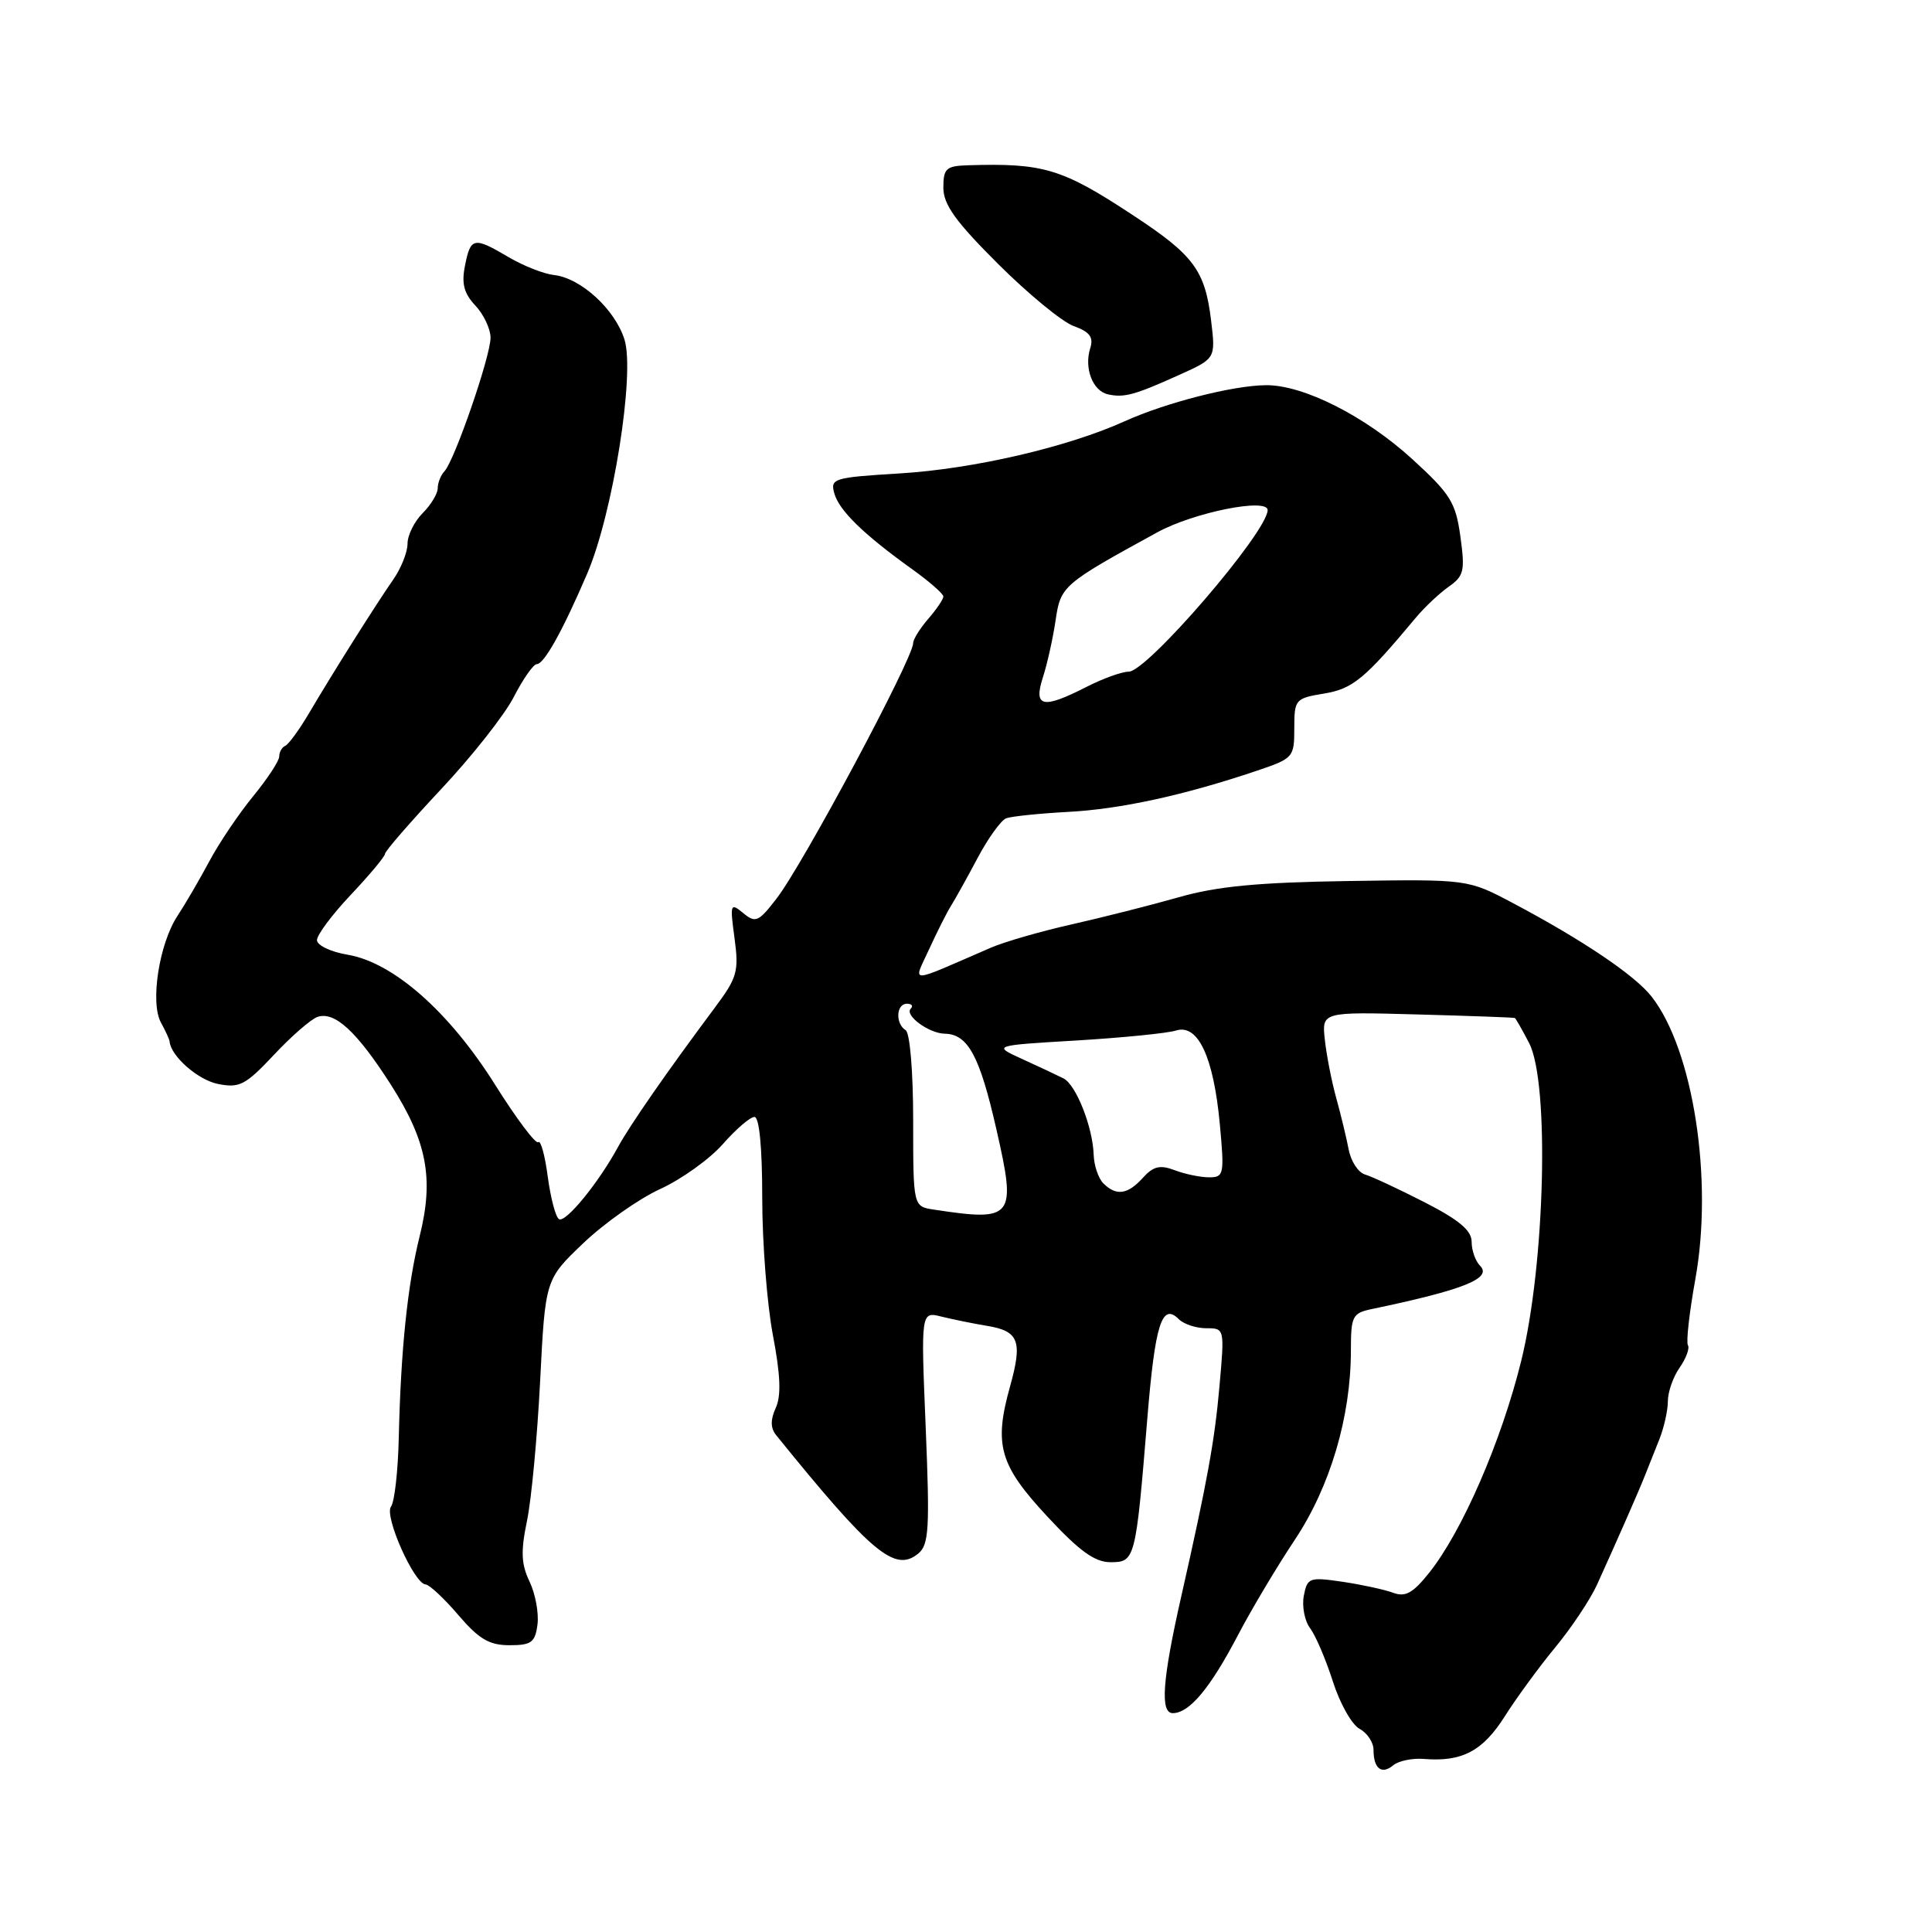 <?xml version="1.0" encoding="UTF-8" standalone="no"?>
<!DOCTYPE svg PUBLIC "-//W3C//DTD SVG 1.1//EN" "http://www.w3.org/Graphics/SVG/1.1/DTD/svg11.dtd" >
<svg xmlns="http://www.w3.org/2000/svg" xmlns:xlink="http://www.w3.org/1999/xlink" version="1.1" viewBox="0 0 256 256">
 <g >
 <path fill="currentColor"
d=" M 188.70 233.07 C 193.72 233.48 196.47 232.03 199.38 227.44 C 200.93 224.99 203.95 220.86 206.09 218.27 C 208.23 215.68 210.70 211.97 211.59 210.03 C 214.24 204.20 217.13 197.63 217.97 195.50 C 218.40 194.40 219.26 192.24 219.88 190.70 C 220.49 189.16 221.00 186.90 221.00 185.68 C 221.00 184.45 221.70 182.44 222.56 181.22 C 223.41 180.00 223.91 178.66 223.66 178.25 C 223.40 177.84 223.85 173.90 224.64 169.50 C 227.03 156.30 224.37 139.13 218.85 132.06 C 216.64 129.23 209.69 124.55 200.50 119.68 C 194.50 116.50 194.50 116.50 178.69 116.74 C 166.71 116.92 161.25 117.44 156.19 118.89 C 152.51 119.94 146.14 121.55 142.03 122.48 C 137.92 123.40 133.08 124.80 131.28 125.58 C 120.04 130.45 120.99 130.43 123.14 125.72 C 124.20 123.40 125.50 120.83 126.03 120.00 C 126.55 119.17 128.13 116.34 129.53 113.70 C 130.93 111.06 132.64 108.69 133.32 108.43 C 134.00 108.17 137.69 107.79 141.53 107.58 C 148.45 107.22 156.92 105.37 166.50 102.14 C 171.37 100.50 171.50 100.36 171.50 96.51 C 171.50 92.68 171.63 92.53 175.44 91.90 C 179.26 91.27 180.84 89.96 187.61 81.84 C 188.77 80.45 190.73 78.61 191.96 77.74 C 193.98 76.33 194.14 75.64 193.51 71.10 C 192.89 66.58 192.20 65.47 187.16 60.86 C 180.91 55.14 172.68 50.98 167.72 51.04 C 163.34 51.08 154.46 53.36 149.00 55.83 C 141.44 59.25 128.98 62.14 119.23 62.73 C 110.40 63.27 109.99 63.40 110.56 65.40 C 111.21 67.67 114.44 70.82 120.89 75.44 C 123.15 77.06 125.00 78.68 125.00 79.04 C 125.00 79.40 124.10 80.73 123.00 82.00 C 121.90 83.27 121.00 84.71 121.00 85.21 C 121.00 87.24 106.38 114.58 102.88 119.09 C 100.50 122.17 100.11 122.34 98.47 120.98 C 96.77 119.58 96.71 119.76 97.33 124.32 C 97.92 128.71 97.69 129.54 94.74 133.49 C 88.39 142.00 83.48 149.07 81.89 151.98 C 79.30 156.75 74.94 162.08 74.07 161.54 C 73.62 161.27 72.96 158.73 72.58 155.91 C 72.21 153.08 71.64 151.03 71.32 151.34 C 71.01 151.66 68.44 148.25 65.62 143.76 C 59.55 134.08 52.13 127.54 46.09 126.51 C 43.84 126.14 42.00 125.26 42.00 124.57 C 42.00 123.88 44.02 121.17 46.50 118.55 C 48.97 115.93 51.00 113.50 51.01 113.15 C 51.01 112.79 54.35 108.95 58.42 104.60 C 62.50 100.26 66.85 94.75 68.08 92.35 C 69.31 89.96 70.68 88.00 71.13 88.00 C 72.10 88.00 74.57 83.56 77.81 76.00 C 81.21 68.06 84.16 49.53 82.75 45.00 C 81.49 40.98 76.95 36.83 73.39 36.44 C 72.05 36.29 69.36 35.23 67.42 34.09 C 62.78 31.35 62.36 31.43 61.62 35.17 C 61.13 37.58 61.47 38.87 62.99 40.49 C 64.10 41.67 65.00 43.59 65.00 44.75 C 65.00 47.21 60.23 61.03 58.89 62.45 C 58.40 62.97 58.00 63.98 58.00 64.70 C 58.00 65.41 57.10 66.90 56.00 68.00 C 54.90 69.10 54.00 70.92 54.00 72.04 C 54.00 73.16 53.15 75.30 52.11 76.79 C 49.82 80.08 44.16 89.05 40.95 94.50 C 39.65 96.70 38.23 98.65 37.79 98.83 C 37.36 99.02 37.00 99.65 37.00 100.23 C 37.00 100.82 35.44 103.19 33.54 105.51 C 31.64 107.83 29.03 111.70 27.74 114.12 C 26.45 116.53 24.56 119.78 23.53 121.34 C 21.09 125.03 19.87 132.87 21.33 135.50 C 21.93 136.60 22.45 137.72 22.47 138.00 C 22.64 139.95 26.22 143.09 28.88 143.63 C 31.73 144.20 32.53 143.78 36.29 139.78 C 38.60 137.31 41.20 135.05 42.06 134.75 C 44.34 133.96 47.28 136.68 51.77 143.69 C 56.58 151.22 57.52 156.14 55.61 163.79 C 54.00 170.25 53.11 178.81 52.84 190.50 C 52.74 194.90 52.28 199.01 51.81 199.63 C 50.87 200.87 54.88 209.87 56.40 209.95 C 56.90 209.98 58.85 211.80 60.73 214.00 C 63.46 217.19 64.83 218.00 67.51 218.00 C 70.42 218.00 70.91 217.63 71.22 215.25 C 71.41 213.74 70.94 211.18 70.17 209.57 C 69.06 207.25 68.99 205.58 69.82 201.57 C 70.41 198.78 71.19 190.43 71.57 183.02 C 72.25 169.53 72.25 169.53 77.30 164.72 C 80.08 162.07 84.66 158.84 87.48 157.55 C 90.30 156.26 94.04 153.58 95.78 151.60 C 97.52 149.62 99.40 148.00 99.97 148.00 C 100.61 148.00 101.00 152.04 101.00 158.75 C 101.00 164.66 101.64 172.83 102.41 176.90 C 103.42 182.19 103.53 184.94 102.79 186.56 C 102.07 188.14 102.09 189.23 102.84 190.16 C 115.56 205.88 118.60 208.40 121.69 205.84 C 123.09 204.68 123.21 202.51 122.66 189.14 C 122.02 173.77 122.02 173.77 124.76 174.46 C 126.27 174.83 129.00 175.39 130.83 175.69 C 135.01 176.38 135.51 177.71 133.84 183.70 C 131.67 191.46 132.43 194.12 138.76 200.93 C 143.03 205.53 145.06 207.00 147.15 207.00 C 150.41 207.00 150.49 206.69 152.02 188.03 C 153.05 175.42 153.96 172.56 156.20 174.80 C 156.86 175.46 158.50 176.00 159.84 176.00 C 162.27 176.00 162.27 176.01 161.58 183.75 C 160.94 190.96 159.98 196.24 156.53 211.50 C 154.01 222.61 153.70 227.00 155.40 227.00 C 157.60 227.00 160.36 223.69 164.04 216.66 C 165.81 213.27 169.21 207.57 171.59 204.00 C 176.26 196.97 179.00 187.72 179.00 178.96 C 179.00 174.40 179.20 174.00 181.75 173.46 C 193.96 170.91 197.78 169.38 196.11 167.71 C 195.50 167.10 195.00 165.68 195.00 164.55 C 195.00 163.04 193.34 161.65 188.75 159.30 C 185.31 157.54 181.77 155.89 180.88 155.63 C 179.98 155.37 179.01 153.89 178.71 152.33 C 178.41 150.77 177.67 147.70 177.06 145.50 C 176.45 143.30 175.77 139.83 175.55 137.78 C 175.14 134.07 175.14 134.07 187.82 134.42 C 194.79 134.61 200.60 134.82 200.72 134.89 C 200.85 134.95 201.70 136.45 202.62 138.22 C 205.34 143.48 204.73 167.57 201.56 180.36 C 198.92 191.02 193.75 202.91 189.38 208.39 C 187.21 211.11 186.22 211.66 184.57 211.04 C 183.43 210.62 180.42 209.97 177.87 209.59 C 173.49 208.95 173.22 209.05 172.76 211.46 C 172.50 212.85 172.87 214.79 173.60 215.75 C 174.32 216.71 175.68 219.88 176.61 222.80 C 177.54 225.71 179.13 228.54 180.15 229.08 C 181.17 229.63 182.00 230.88 182.00 231.87 C 182.00 234.35 183.07 235.19 184.61 233.91 C 185.32 233.32 187.16 232.94 188.70 233.07 Z  M 156.29 49.66 C 161.08 47.50 161.08 47.50 160.48 42.50 C 159.68 35.84 158.20 33.83 150.22 28.58 C 140.73 22.32 138.30 21.59 128.25 21.90 C 125.36 21.99 125.00 22.32 125.00 24.87 C 125.00 27.10 126.61 29.35 132.25 34.97 C 136.24 38.95 140.75 42.66 142.28 43.21 C 144.39 43.97 144.92 44.68 144.47 46.11 C 143.62 48.76 144.78 51.80 146.80 52.25 C 148.94 52.73 150.34 52.35 156.29 49.66 Z  M 123.75 160.28 C 121.00 159.87 121.00 159.87 121.00 148.49 C 121.00 141.99 120.57 136.85 120.00 136.50 C 118.62 135.64 118.74 133.00 120.17 133.00 C 120.81 133.00 121.04 133.29 120.68 133.65 C 119.81 134.52 123.07 136.93 125.18 136.97 C 128.26 137.03 129.81 139.90 132.02 149.61 C 134.71 161.39 134.33 161.89 123.75 160.28 Z  M 146.20 156.80 C 145.54 156.14 144.97 154.45 144.92 153.05 C 144.81 149.38 142.60 143.76 140.93 142.90 C 140.14 142.50 137.70 141.35 135.50 140.35 C 131.50 138.53 131.50 138.53 142.64 137.87 C 148.76 137.50 154.70 136.91 155.83 136.55 C 158.74 135.63 160.80 140.04 161.63 148.92 C 162.25 155.63 162.18 156.00 160.21 156.00 C 159.07 156.00 157.02 155.58 155.66 155.06 C 153.71 154.32 152.83 154.53 151.44 156.06 C 149.43 158.29 147.91 158.51 146.20 156.80 Z  M 138.19 89.75 C 138.77 87.96 139.52 84.57 139.87 82.21 C 140.54 77.63 140.80 77.41 153.34 70.54 C 158.17 67.89 168.03 65.92 167.97 67.61 C 167.86 70.58 152.01 89.00 149.56 89.00 C 148.66 89.00 146.16 89.90 144.00 91.00 C 138.15 93.99 136.91 93.72 138.19 89.75 Z "/>
</g>
</svg>